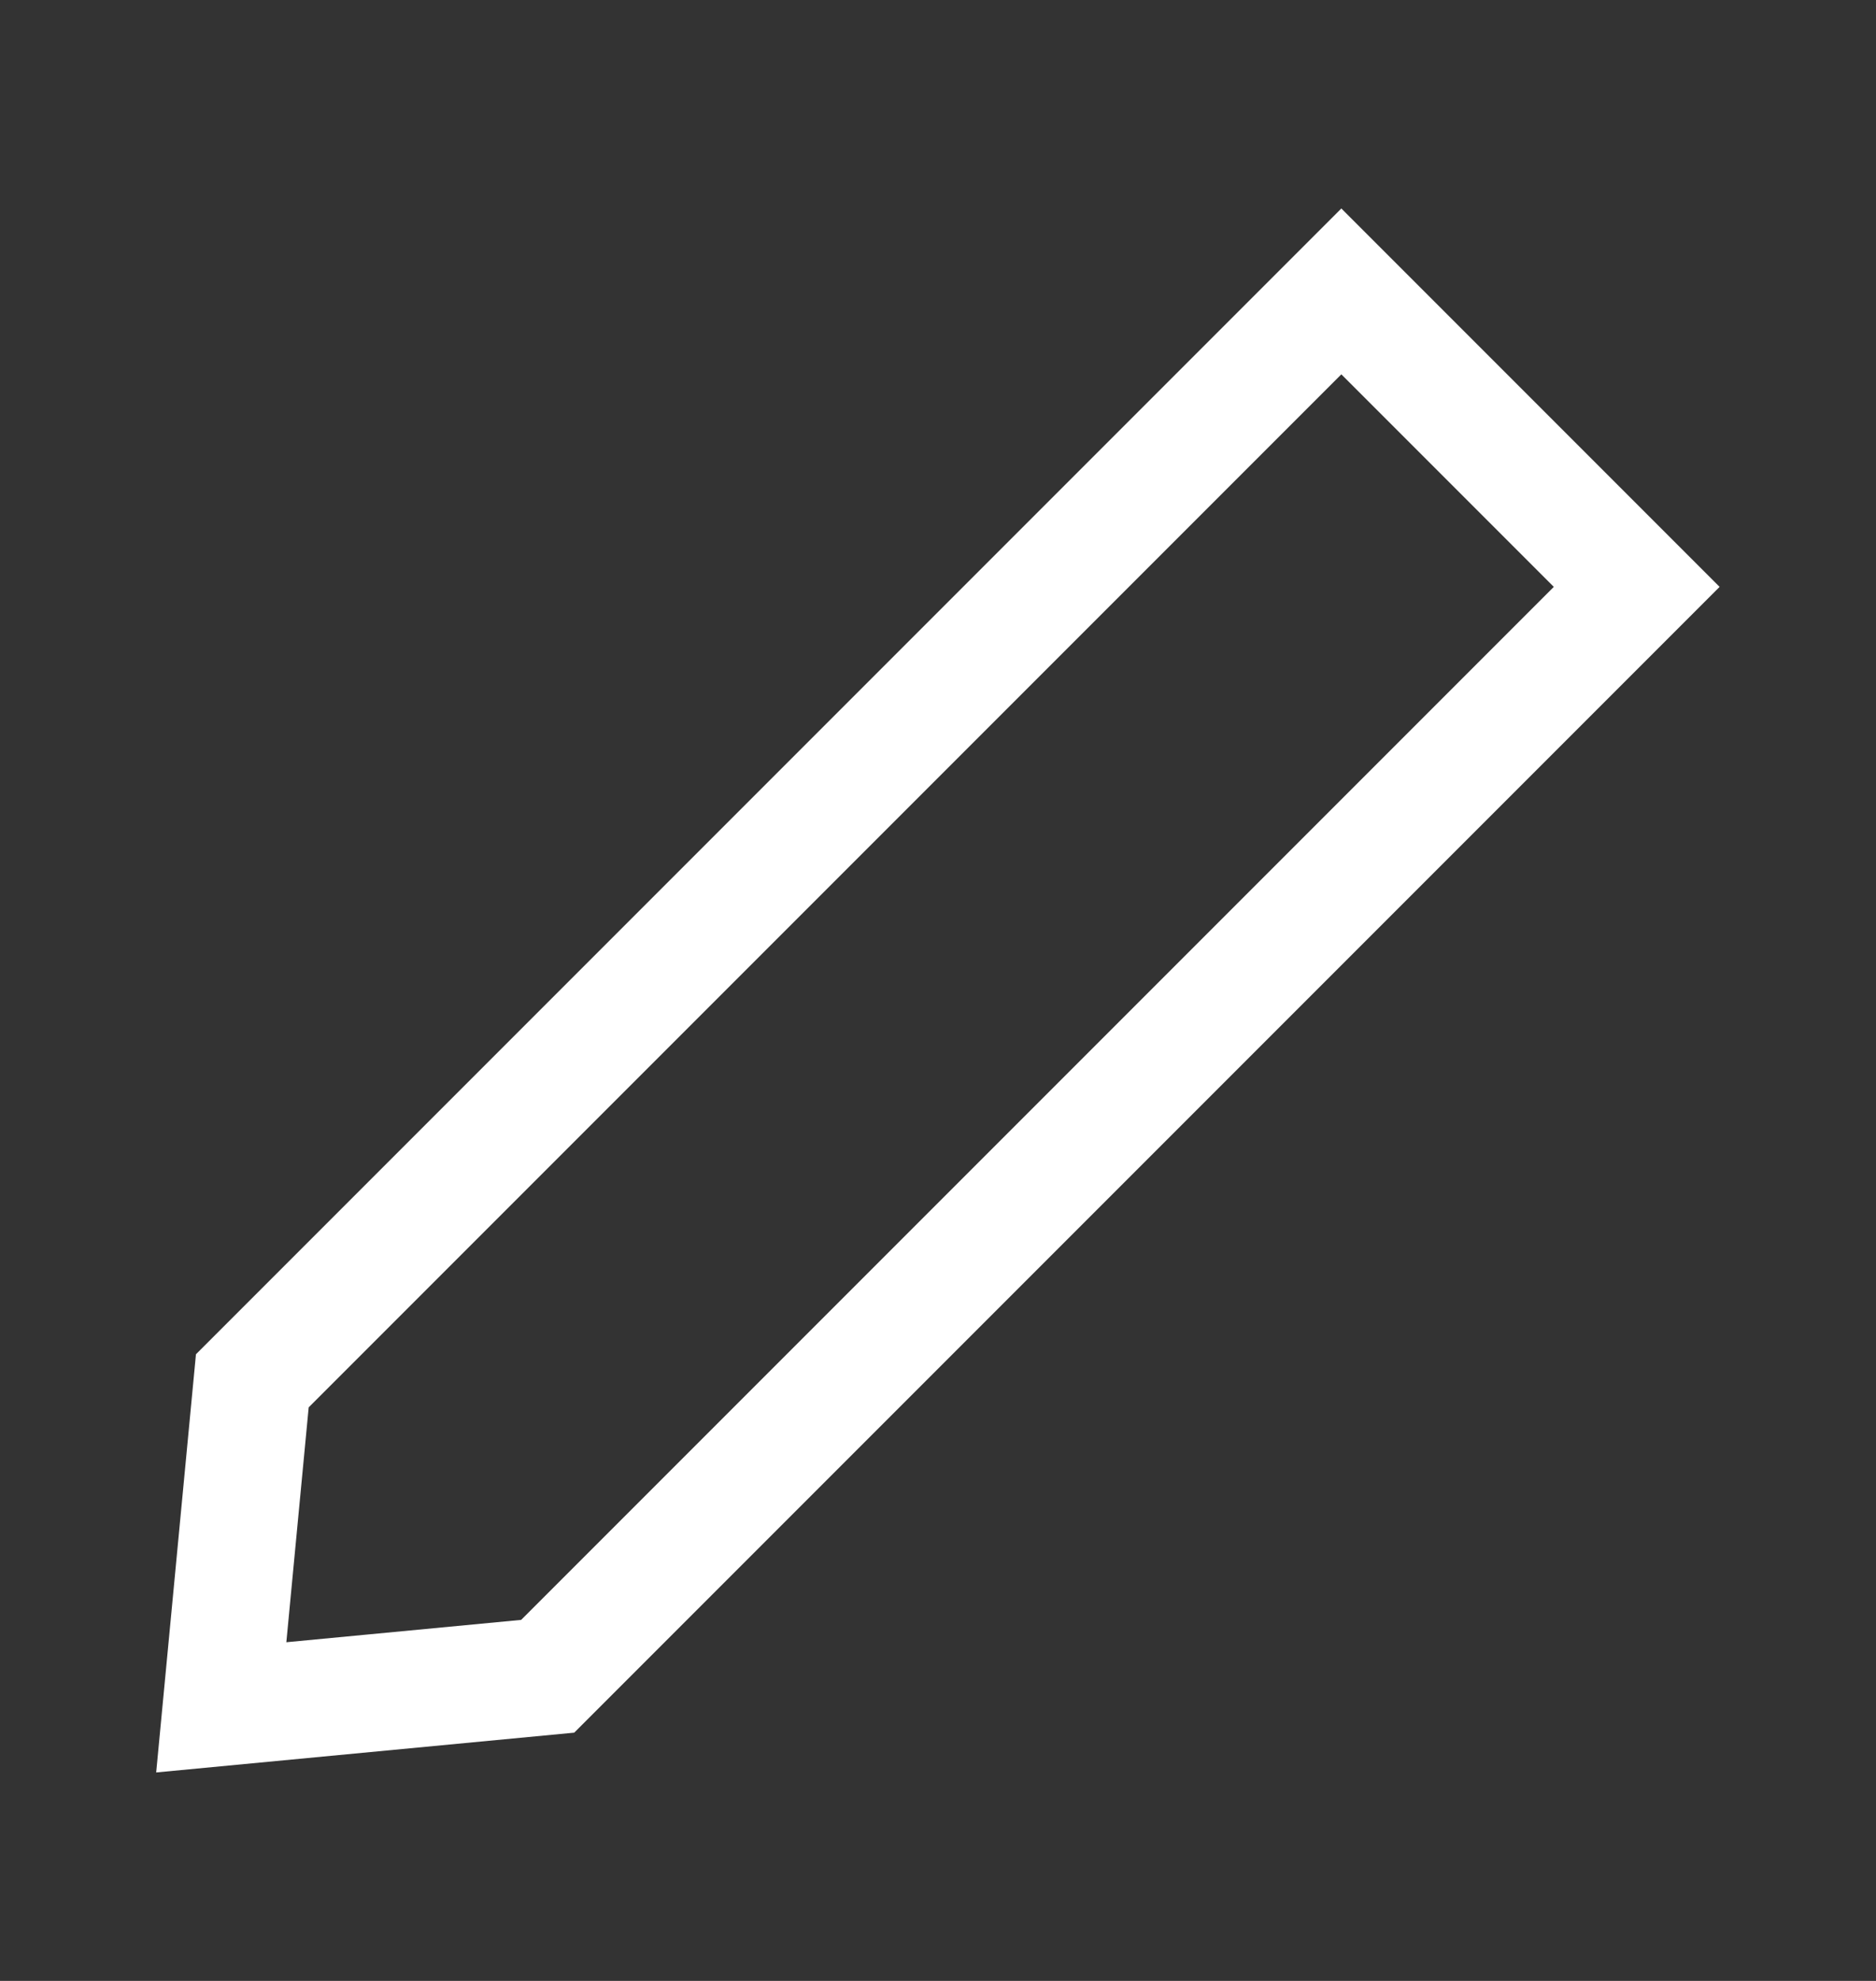 <svg width="18" height="19" viewBox="0 0 18 19" fill="none" xmlns="http://www.w3.org/2000/svg">
<rect x="0" y="0" width="18" height="19" fill="#333333" stroke="none"/>
<path d="M15.704 5.629L5.255 16.078L2.123 16.376L2.421 13.244L12.87 2.795L15.704 5.629Z" stroke="white" stroke-width="1.125"/>
</svg>
